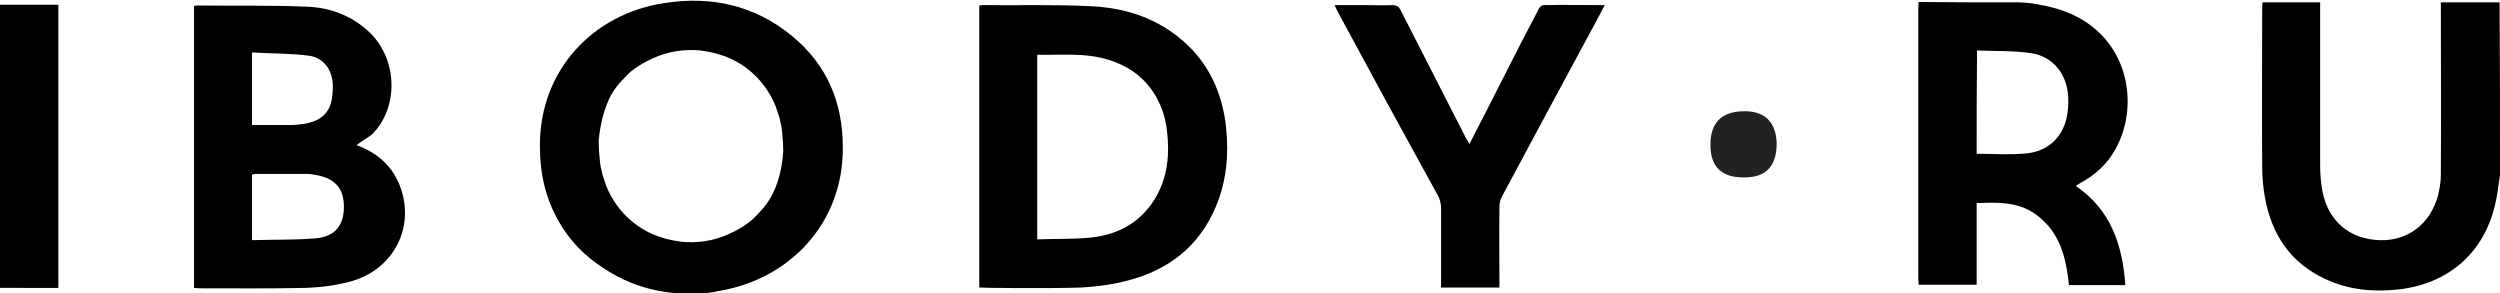 <?xml version="1.0" encoding="utf-8"?>
<!-- Generator: Adobe Illustrator 18.0.0, SVG Export Plug-In . SVG Version: 6.00 Build 0)  -->
<!DOCTYPE svg PUBLIC "-//W3C//DTD SVG 1.1//EN" "http://www.w3.org/Graphics/SVG/1.1/DTD/svg11.dtd">
<svg version="1.1" id="Слой_1" xmlns="http://www.w3.org/2000/svg" xmlns:xlink="http://www.w3.org/1999/xlink" x="0px" y="0px"
	 viewBox="0 0 633.9 74.3" enable-background="new 0 0 633.9 74.3" xml:space="preserve">
<g>
	<g>
		<path d="M213.7,37.7c0-0.1,0-0.2,0-0.2c0-0.1,0-0.2,0-0.2c0-11.3-4-20.9-12.9-28.2c-9.5-7.8-20.5-10.2-32.5-8.3
			c-18.1,2.8-31.4,17.1-31.4,36l0,0c0,0.1,0,0.2,0,0.2c0,0.1,0,0.2,0,0.2c0,6.9,1.5,13.2,4.7,18.8c2.8,5,6.7,9,11.6,12.1
			c5.9,3.9,12.3,5.9,19.1,6.3c0.1,0,0.3,0,0.4,0.1c1.7,0,3.4,0,5.1,0c0.9-0.1,1.9-0.3,2.8-0.4c0.2,0,0.4,0,0.5-0.1c0,0,0.1,0,0.1,0
			c0.1,0,0.3,0,0.4-0.1c0.2,0,0.4-0.1,0.6-0.1C200.3,70.8,213.7,56.6,213.7,37.7C213.7,37.7,213.7,37.7,213.7,37.7z M195.4,50.1
			c-0.8,1.4-1.8,2.7-3,3.9c-0.9,1-1.8,1.9-2.8,2.6c-1.4,1-2.9,1.9-4.7,2.7c-3.9,1.8-8.1,2.4-12.1,2c-1.3-0.2-2.7-0.4-4.1-0.8
			c-0.7-0.2-1.3-0.4-1.9-0.6c-5.8-2.1-10.6-6.6-13.1-12.8c-0.3-0.9-0.6-1.8-0.9-2.7c-0.3-1.2-0.6-2.4-0.7-3.7
			c-0.2-1.7-0.3-3.4-0.3-5c0.4-4.4,1.4-8.3,3.2-11.7c0.8-1.4,1.8-2.7,3-3.9c0.9-1,1.8-1.9,2.8-2.6c1.4-1,2.9-1.9,4.7-2.7
			c3.9-1.8,8.1-2.4,12.1-2c1.3,0.2,2.7,0.4,4.1,0.8c0.7,0.2,1.3,0.4,1.9,0.6c5.8,2.1,10.6,6.6,13.1,12.8c0.3,0.9,0.6,1.8,0.9,2.7
			c0.3,1.2,0.6,2.4,0.7,3.7c0.2,1.7,0.3,3.4,0.3,5C198.3,42.8,197.3,46.8,195.4,50.1z"/>
		<path d="M0,1.2c4.9,0,9.8,0,14.8,0c0,24,0,47.8,0,71.8C9.9,73,4.9,73,0,73C0,49.1,0,25.1,0,1.2z"/>
		<path d="M90.4,36.8c4.9,1.8,8.6,4.8,10.7,9.6c4.6,10.7-1.1,22.2-12.7,25.1c-3.6,0.9-7.3,1.4-11,1.5c-9,0.2-18.1,0.1-27.1,0.1
			c-0.3,0-0.7-0.1-1.1-0.1c0-23.9,0-47.7,0-71.5c0.3-0.1,0.5-0.1,0.7-0.1c9.3,0.1,18.6-0.1,27.9,0.3c6,0.2,11.5,2.3,16,6.6
			c7.1,6.9,7.3,19.1,0.5,25.8C93.1,35,91.7,35.8,90.4,36.8z M63.9,60.9c5.6-0.2,11,0,16.4-0.5c4.7-0.5,6.9-3.3,6.9-8
			c0-4.6-2.2-7.1-6.9-8c-0.7-0.1-1.5-0.3-2.2-0.3c-4.5,0-8.9,0-13.4,0c-0.3,0-0.5,0.1-0.8,0.2C63.9,49.7,63.9,55.1,63.9,60.9z
			 M63.9,31.7c3.2,0,6.4,0,9.6,0c1.2,0,2.4-0.1,3.6-0.3c3.2-0.5,5.8-1.9,6.8-5.2c0.4-1.4,0.5-3,0.5-4.5c-0.1-4-2.3-7.1-6.2-7.6
			c-4.7-0.6-9.4-0.5-14.3-0.8C63.9,19.7,63.9,25.7,63.9,31.7z"/>
		<path d="M248.3,1.4c0.3,0,0.5-0.1,0.7-0.1c9.3,0.1,18.7-0.2,28,0.3c9.7,0.5,18.4,3.8,25.3,11c5.2,5.6,7.8,12.3,8.6,19.8
			c0.7,6.9,0.1,13.7-2.7,20.2c-4.2,9.9-11.9,15.8-22.1,18.5c-3.8,1-7.9,1.6-11.9,1.8c-8.4,0.3-25.6,0.1-25.9,0
			C248.3,49.1,248.3,25.3,248.3,1.4z M263,60.7c4.7-0.2,9.3,0,13.9-0.5c7-0.8,12.7-4.1,16.3-10.4c2.9-5.2,3.4-10.8,2.7-16.6
			c-0.4-3.8-1.7-7.4-4-10.6c-2.7-3.7-6.3-6-10.7-7.4c-6-1.9-12.1-1.2-18.2-1.3C263,29.4,263,44.8,263,60.7z"/>
		<path d="M372.6,36.5c3.3-6.4,6.4-12.5,9.5-18.6c2.6-5.2,5.3-10.3,8-15.5c0.2-0.5,0.8-1.1,1.2-1.1c5.1-0.1,10.2,0,15.6,0
			c-0.9,1.8-1.8,3.3-2.6,4.9c-7.9,14.6-15.7,29.1-23.5,43.7c-0.4,0.7-0.6,1.7-0.6,2.5c-0.1,6.8,0,13.6,0,20.5c-4.9,0-9.8,0-14.8,0
			c0-0.5,0-1,0-1.6c0-6.2,0-12.4,0-18.6c0-1-0.3-2.2-0.8-3.1C356,34,347.5,18.4,339.1,2.8c-0.2-0.4-0.4-0.9-0.7-1.5
			c2.9,0,5.6,0,8.3,0c2.1,0,4.3,0.1,6.4,0c1.1,0,1.6,0.4,2,1.2c5.5,10.8,11,21.5,16.5,32.3C371.9,35.3,372.2,35.8,372.6,36.5z"/>
		<path d="M512.2,0.6c2.9,0.1,5.2,0.6,7.8,1.2c19.4,4.7,23.2,24.1,16.3,36.2c-2.1,3.7-5.1,6.4-8.8,8.4c-0.3,0.2-0.7,0.4-1,0.6
			c0,0,0,0.1-0.1,0.2c8.8,6,11.8,14.9,12.5,25.1c-4.8,0-9.5,0-14.3,0c-0.7-7-2.3-13.6-8.5-18c-4.5-3.2-9.6-3-14.9-2.8
			c0,6.9,0,13.8,0,20.7c-5,0-9.7,0-14.7,0c0-0.5-0.1-1-0.1-1.4c0-22.9,0-45.9,0-68.8c0-0.5,0.1-1,0.1-1.5
			C495.1,0.6,503.6,0.6,512.2,0.6z M501.2,39c4.3,0,8.4,0.3,12.6-0.1c5.4-0.5,9.1-4,10.2-9c0.4-1.8,0.5-3.7,0.4-5.5
			c-0.3-5.6-3.9-10.1-9.3-10.9c-4.5-0.7-9.2-0.5-13.8-0.7C501.2,21.8,501.2,30.4,501.2,39z"/>
		<path d="M633.9,44.4c-0.4,2.4-0.6,4.9-1.2,7.3c-2.8,12.4-11.9,20.3-24.6,21.7c-6.4,0.7-12.7,0.1-18.6-2.7
			c-8.8-4.1-13.5-11.3-15.2-20.6c-0.5-2.7-0.7-5.5-0.7-8.3c-0.1-13.3,0-26.6,0-39.9c0-0.4,0.1-0.9,0.1-1.3c4.9,0,9.7,0,14.6,0
			c0,13.8,0,27.6,0,41.4c0,2.2,0.2,4.5,0.6,6.6c1.5,7.6,7,12.1,14.6,12.3c7.1,0.2,12.8-4.2,14.7-11.4c0.4-1.7,0.7-3.4,0.7-5.1
			c0.1-14.6,0-29.2,0-43.8c5,0,9.9,0,14.9,0C633.9,15.2,633.9,29.8,633.9,44.4z"/>
	</g>
	<path fill="#222220" d="M442.2,45c-5.7,0-8.5-2.7-8.5-8.3c0-5.7,2.9-8.5,8.7-8.5c5.2,0,8,2.9,8.1,8.3C450.4,42.2,447.8,45,442.2,45
		z"/>
</g>
</svg>
